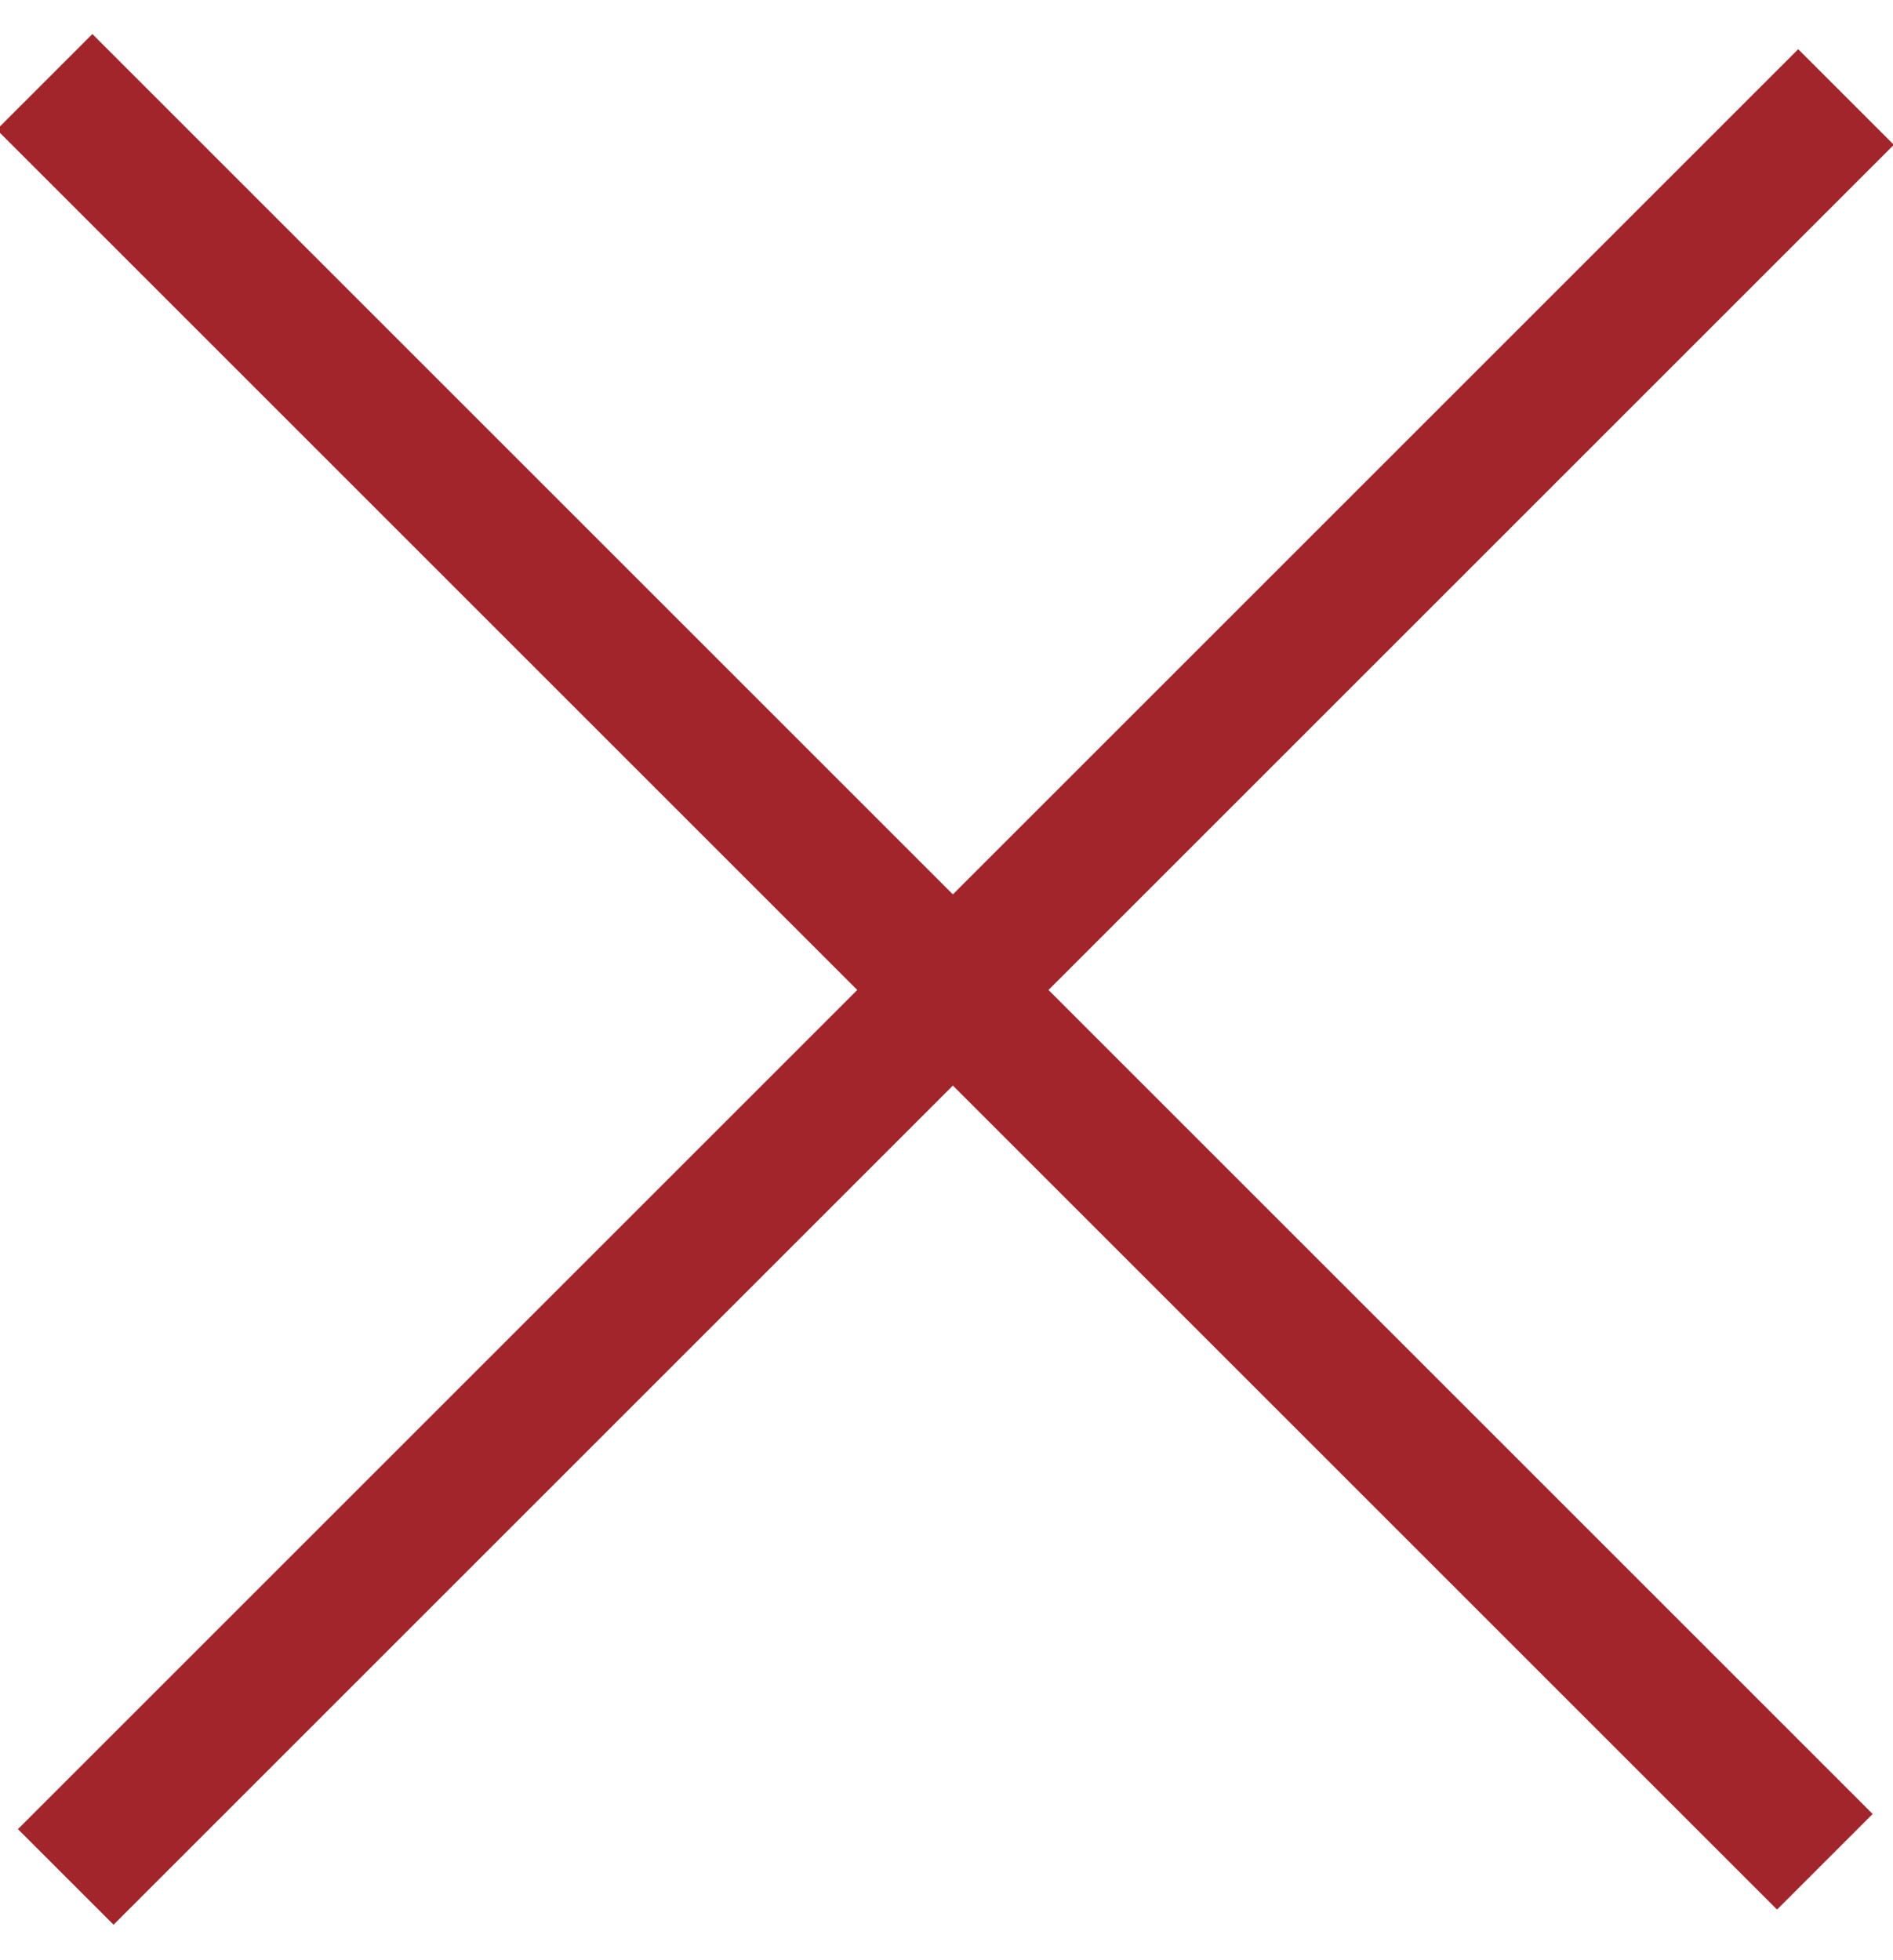 <?xml version="1.0" encoding="UTF-8" standalone="no"?>
<svg width="28px" height="29px" viewBox="0 0 28 29" version="1.1" xmlns="http://www.w3.org/2000/svg" xmlns:xlink="http://www.w3.org/1999/xlink">
    <!-- Generator: Sketch 3.6.1 (26313) - http://www.bohemiancoding.com/sketch -->
    <title>black close</title>
    <desc>Created with Sketch.</desc>
    <defs></defs>
    <g id="Event-PDF" stroke="none" stroke-width="1" fill="none" fill-rule="evenodd">
        <g id="SEAL-Workout" transform="translate(-37, -37)" stroke="#A1252B" stroke-width="2">
            <g id="black-close" transform="translate(50.87, 51.87) rotate(-315) translate(-50.87, -51.87) translate(31.87, 32.87)">
                <path d="M19,37.24 L19,1.29860567e-12" id="Path-5-Copy"></path>
                <path d="M0,18.683 L37.24,18.683" id="Path-5-Copy-2"></path>
            </g>
        </g>
    </g>
</svg>